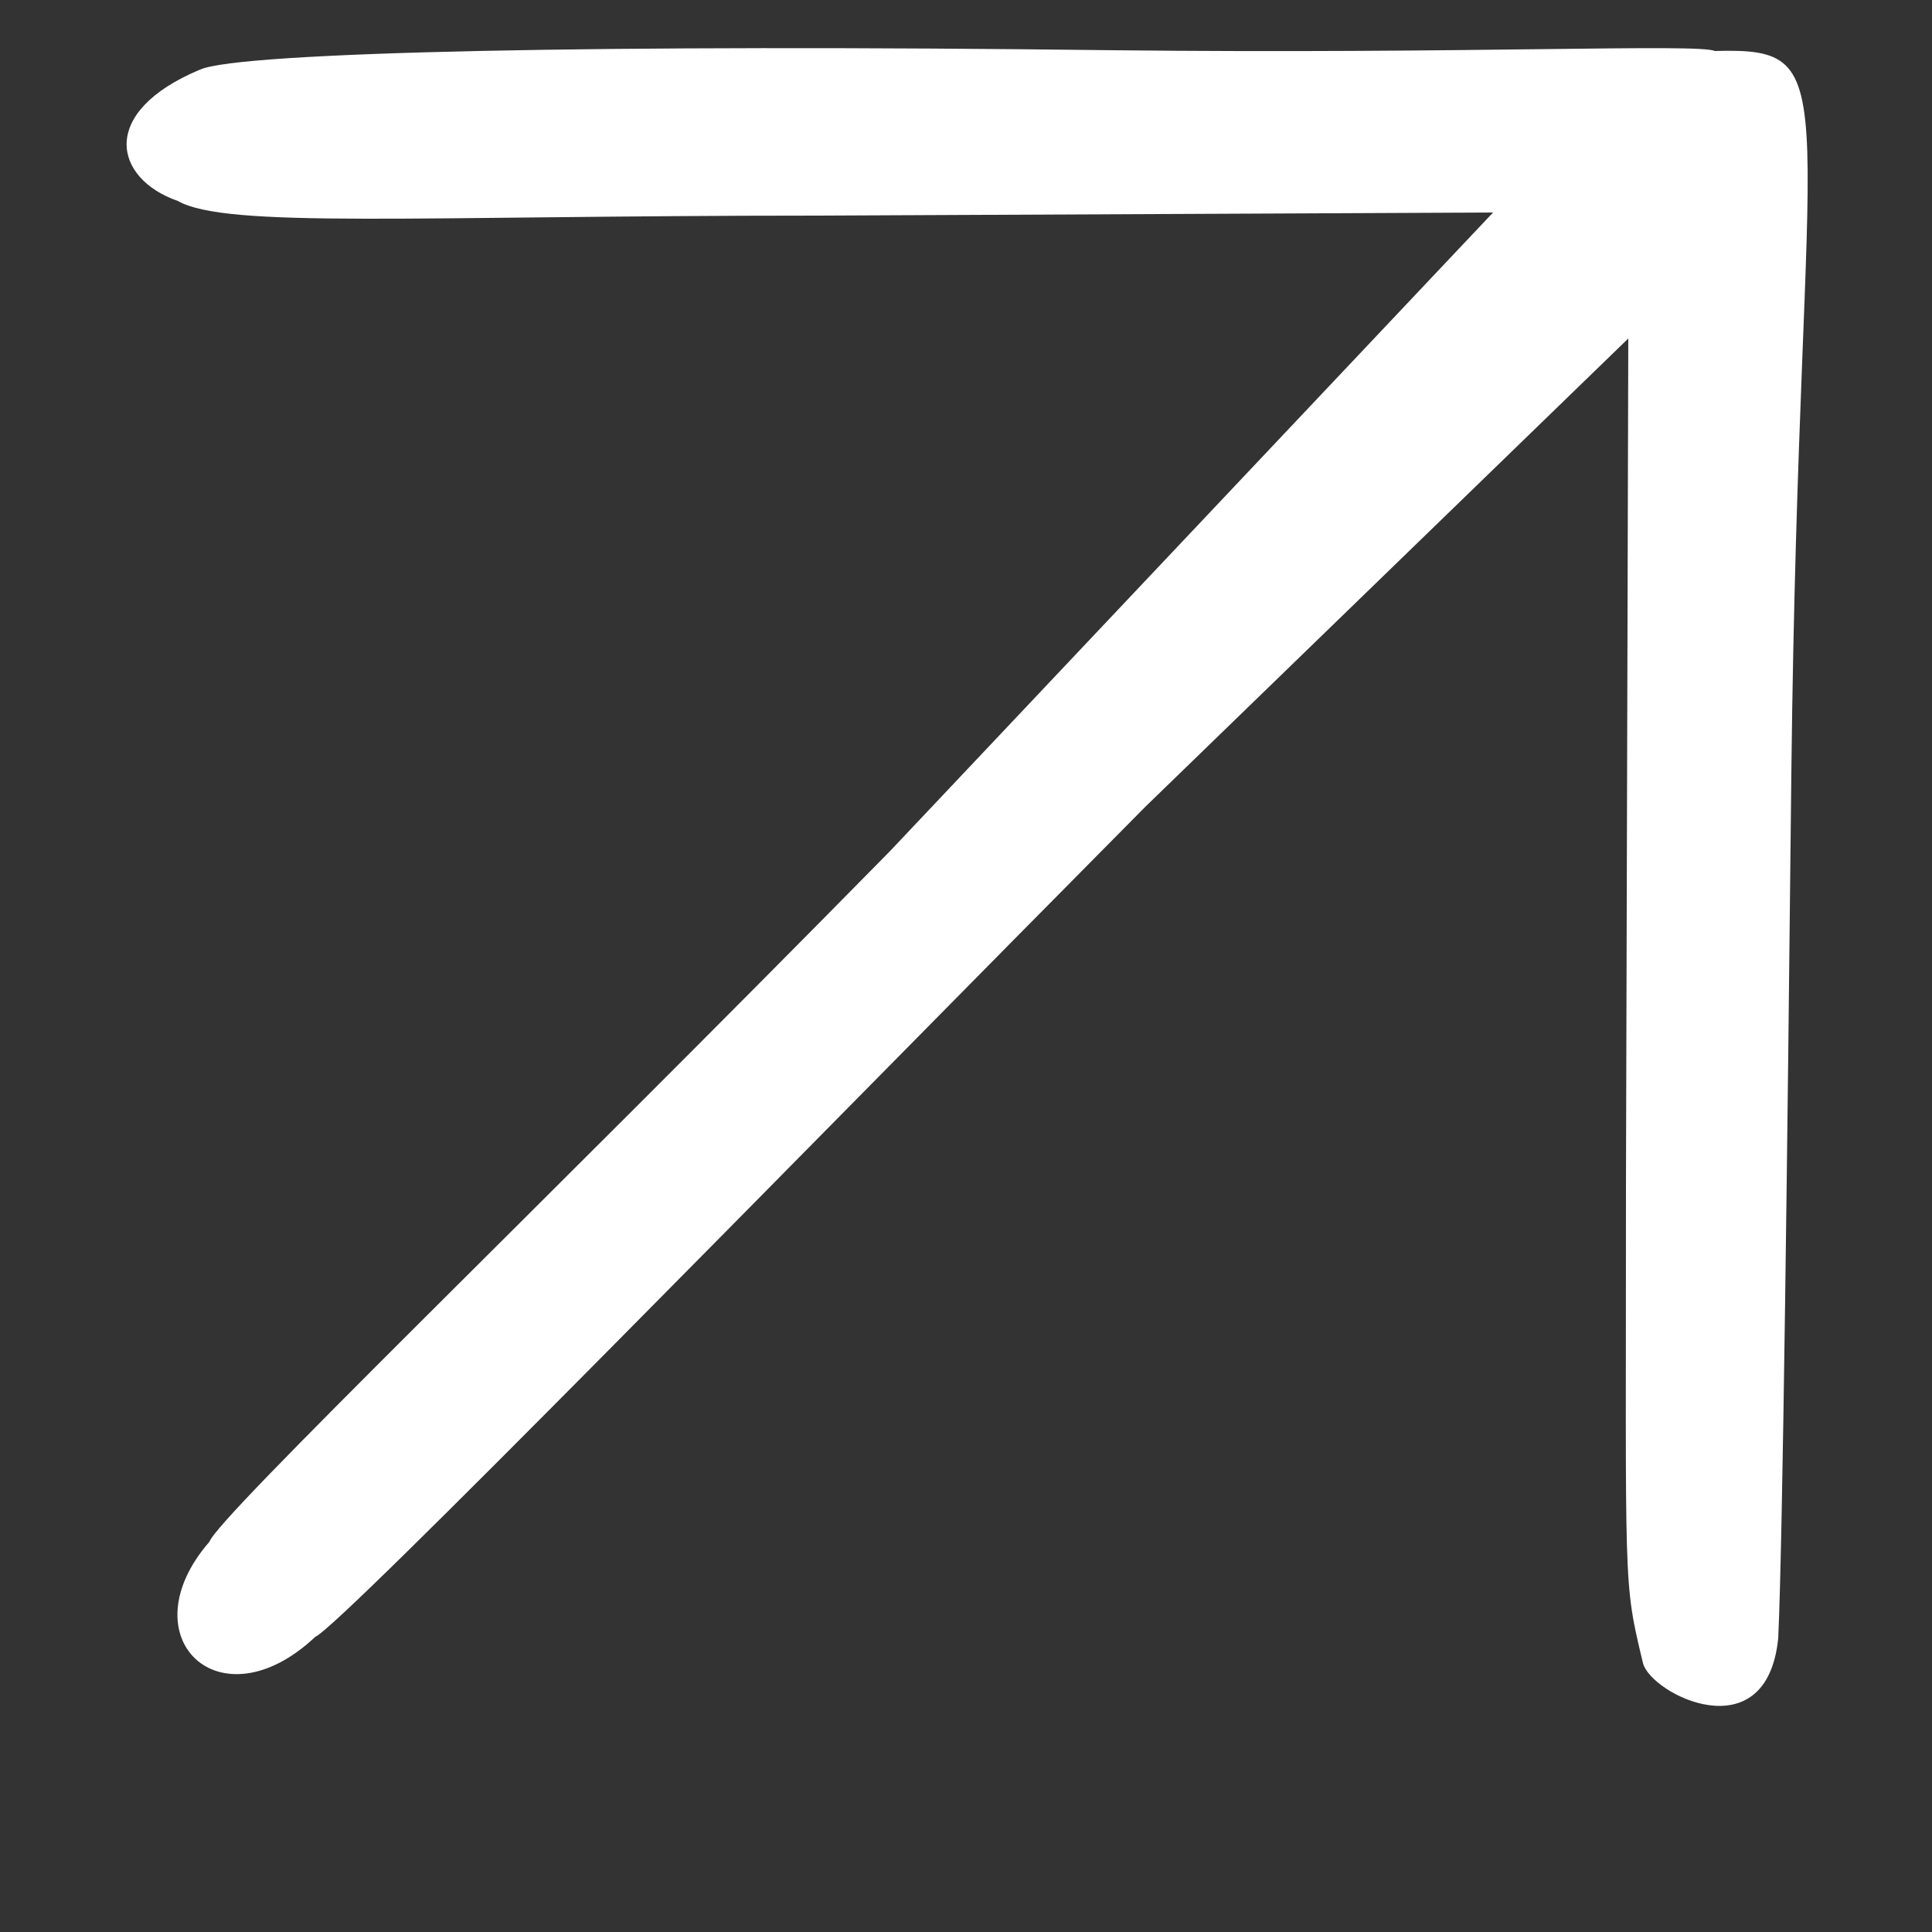 <?xml version="1.0" encoding="utf-8"?>
<!-- Generator: Adobe Illustrator 22.0.0, SVG Export Plug-In . SVG Version: 6.00 Build 0)  -->
<svg version="1.1" id="Layer_1" xmlns="http://www.w3.org/2000/svg" xmlns:xlink="http://www.w3.org/1999/xlink" x="0px" y="0px"
	 viewBox="0 0 25 25" style="enable-background:new 0 0 25 25;" xml:space="preserve" height="15px" width="15px">
<rect x="0" y="0" width="25" height="25" fill="#333333" stroke="none"/>
<style type="text/css">
	.st0{fill:#FFFFFF;}
</style>
<g transform="translate(0,225) scale(0.1,-0.1)">
	<path class="st0" d="M25.9,2241c-13.2-5.5-11.2-14.1-2.9-17c6.3-3.6,30.8-1.9,82.8-1.9l87.4,0.4l-78-82.6
		c-45.7-46.5-86.9-86.1-88.1-89.4c-10.7-12.3,1.3-24,13.7-12.3c3.1,1.2,62.2,61.8,107.4,107.4l62.5,60.6l-0.3-109.5
		c0-52.8-0.4-51.1,2.2-61.9c1-4,16-11.6,17.5,3.2c0.6,12.8,1.2,64.7,1.7,112c1,89.1,7.8,93.9-9.9,93.4c-2.1,1-32.4-0.4-77.8,0.1
		C78.5,2244.3,31.1,2243.3,25.9,2241z"/>
</g>
</svg>

